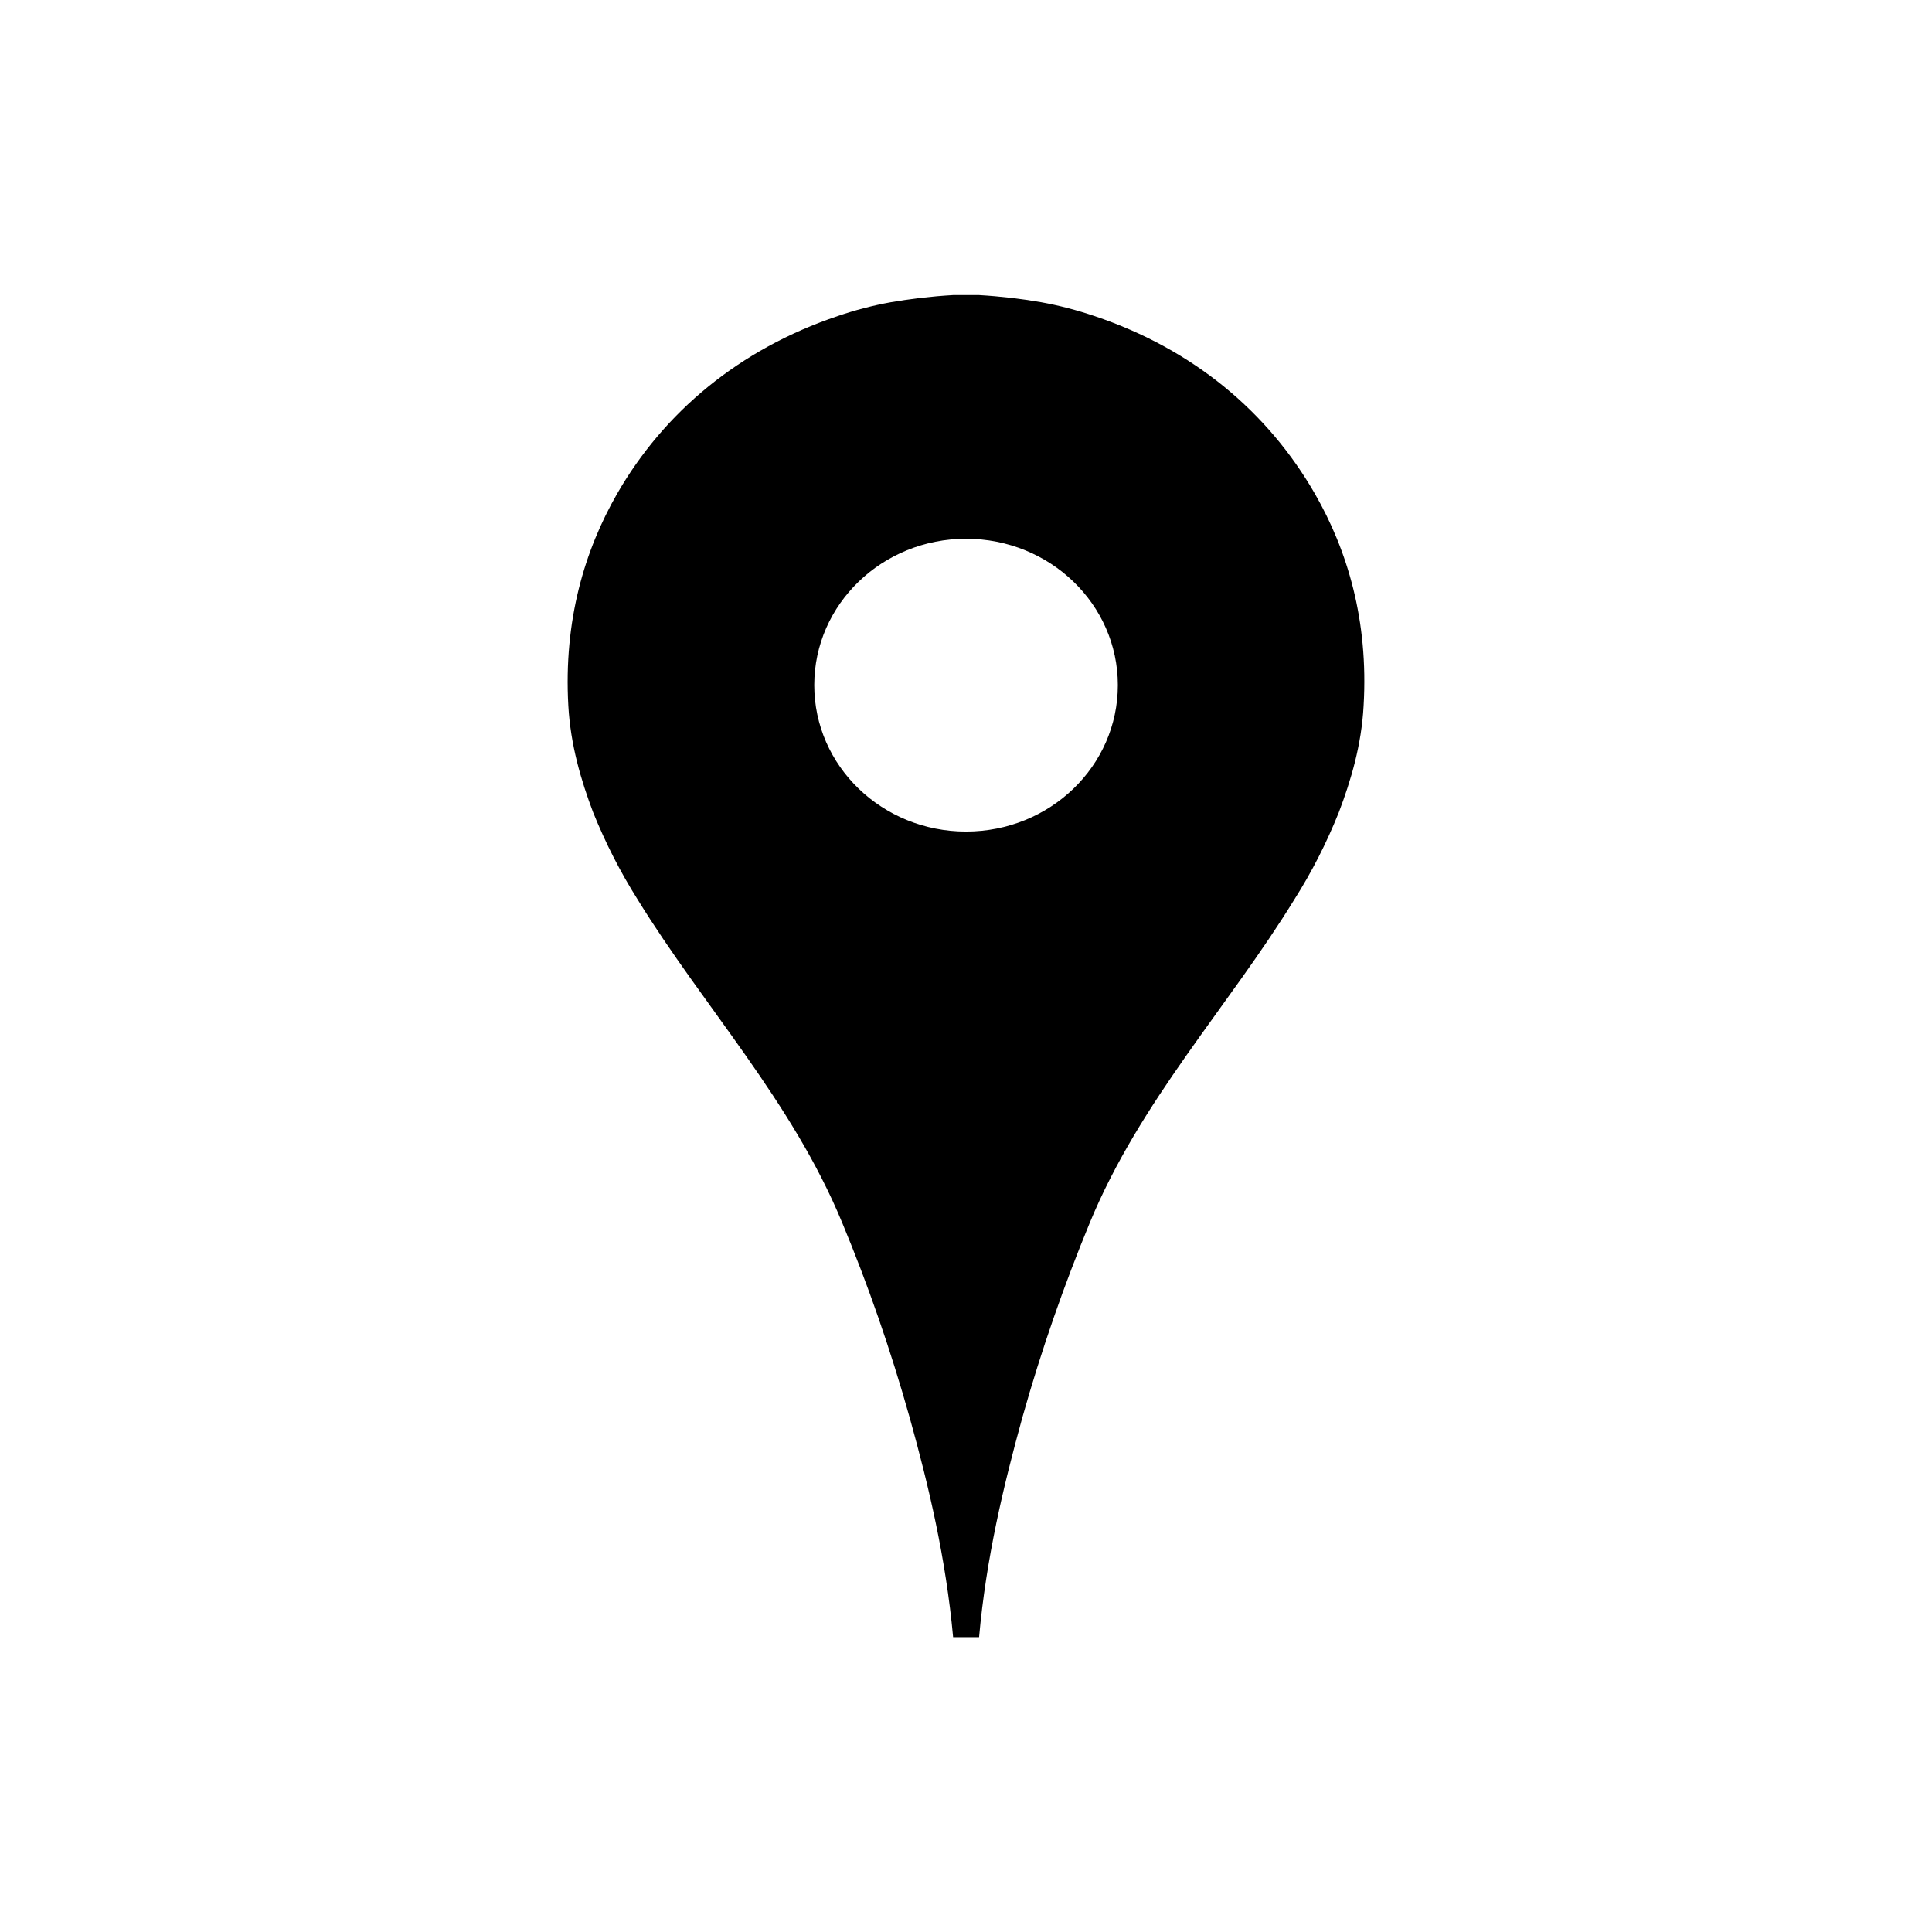 <?xml version="1.0" encoding="utf-8"?>
<!DOCTYPE svg PUBLIC "-//W3C//DTD SVG 1.1//EN" "http://www.w3.org/Graphics/SVG/1.1/DTD/svg11.dtd">
<svg version="1.1" xmlns="http://www.w3.org/2000/svg" xmlns:xlink="http://www.w3.org/1999/xlink" width="120"
	 height="120" xml:space="preserve">
<g
     id="g12"
     transform="matrix(1.25,0,0,-1.25,0,120)">
<g id='g940'>
  <g id='g942'>
    <g transform='translate(65.34,71.46)' id='g948'>
      <path style='fill:#000000;fill-opacity:1;fill-rule:evenodd;stroke:none' d='M 0,0 C -2.334,4.063 -6.045,7.188 -10.96,8.836 -11.82,9.127 -12.69,9.357 -13.61,9.523 -14.57,9.691 -15.61,9.814 -16.69,9.878 L -17.34,9.878 -17.98,9.878 C -19.07,9.814 -20.11,9.691 -21.07,9.523 -21.99,9.357 -22.86,9.127 -23.71,8.836 -28.61,7.188 -32.34,4.063 -34.68,0 -36.28,-2.792 -37.34,-6.271 -37.1,-10.53 -36.99,-12.48 -36.47,-14.23 -35.87,-15.82 -35.24,-17.38 -34.51,-18.8 -33.66,-20.15 -30.4,-25.45 -25.99,-30.16 -23.49,-36.22 -22.21,-39.3 -21.09,-42.51 -20.13,-45.93 -19.19,-49.3 -18.34,-52.89 -17.98,-56.81 L -17.34,-56.81 -16.69,-56.81 C -16.34,-52.89 -15.48,-49.3 -14.55,-45.93 -13.59,-42.51 -12.46,-39.3 -11.19,-36.22 -8.689,-30.16 -4.273,-25.45 -1.021,-20.15 -0.166,-18.8 0.563,-17.38 1.188,-15.82 1.791,-14.23 2.313,-12.48 2.417,-10.53 2.666,-6.271 1.604,-2.792 0,0 M -17.34,-16.78 C -21.5,-16.78 -24.88,-13.53 -24.88,-9.503 -24.88,-5.482 -21.5,-2.23 -17.34,-2.23 -13.17,-2.23 -9.795,-5.482 -9.795,-9.503 -9.795,-13.53 -13.17,-16.78 -17.34,-16.78' id='path950'/>
    </g>
  </g>
</g></g>
</svg>
